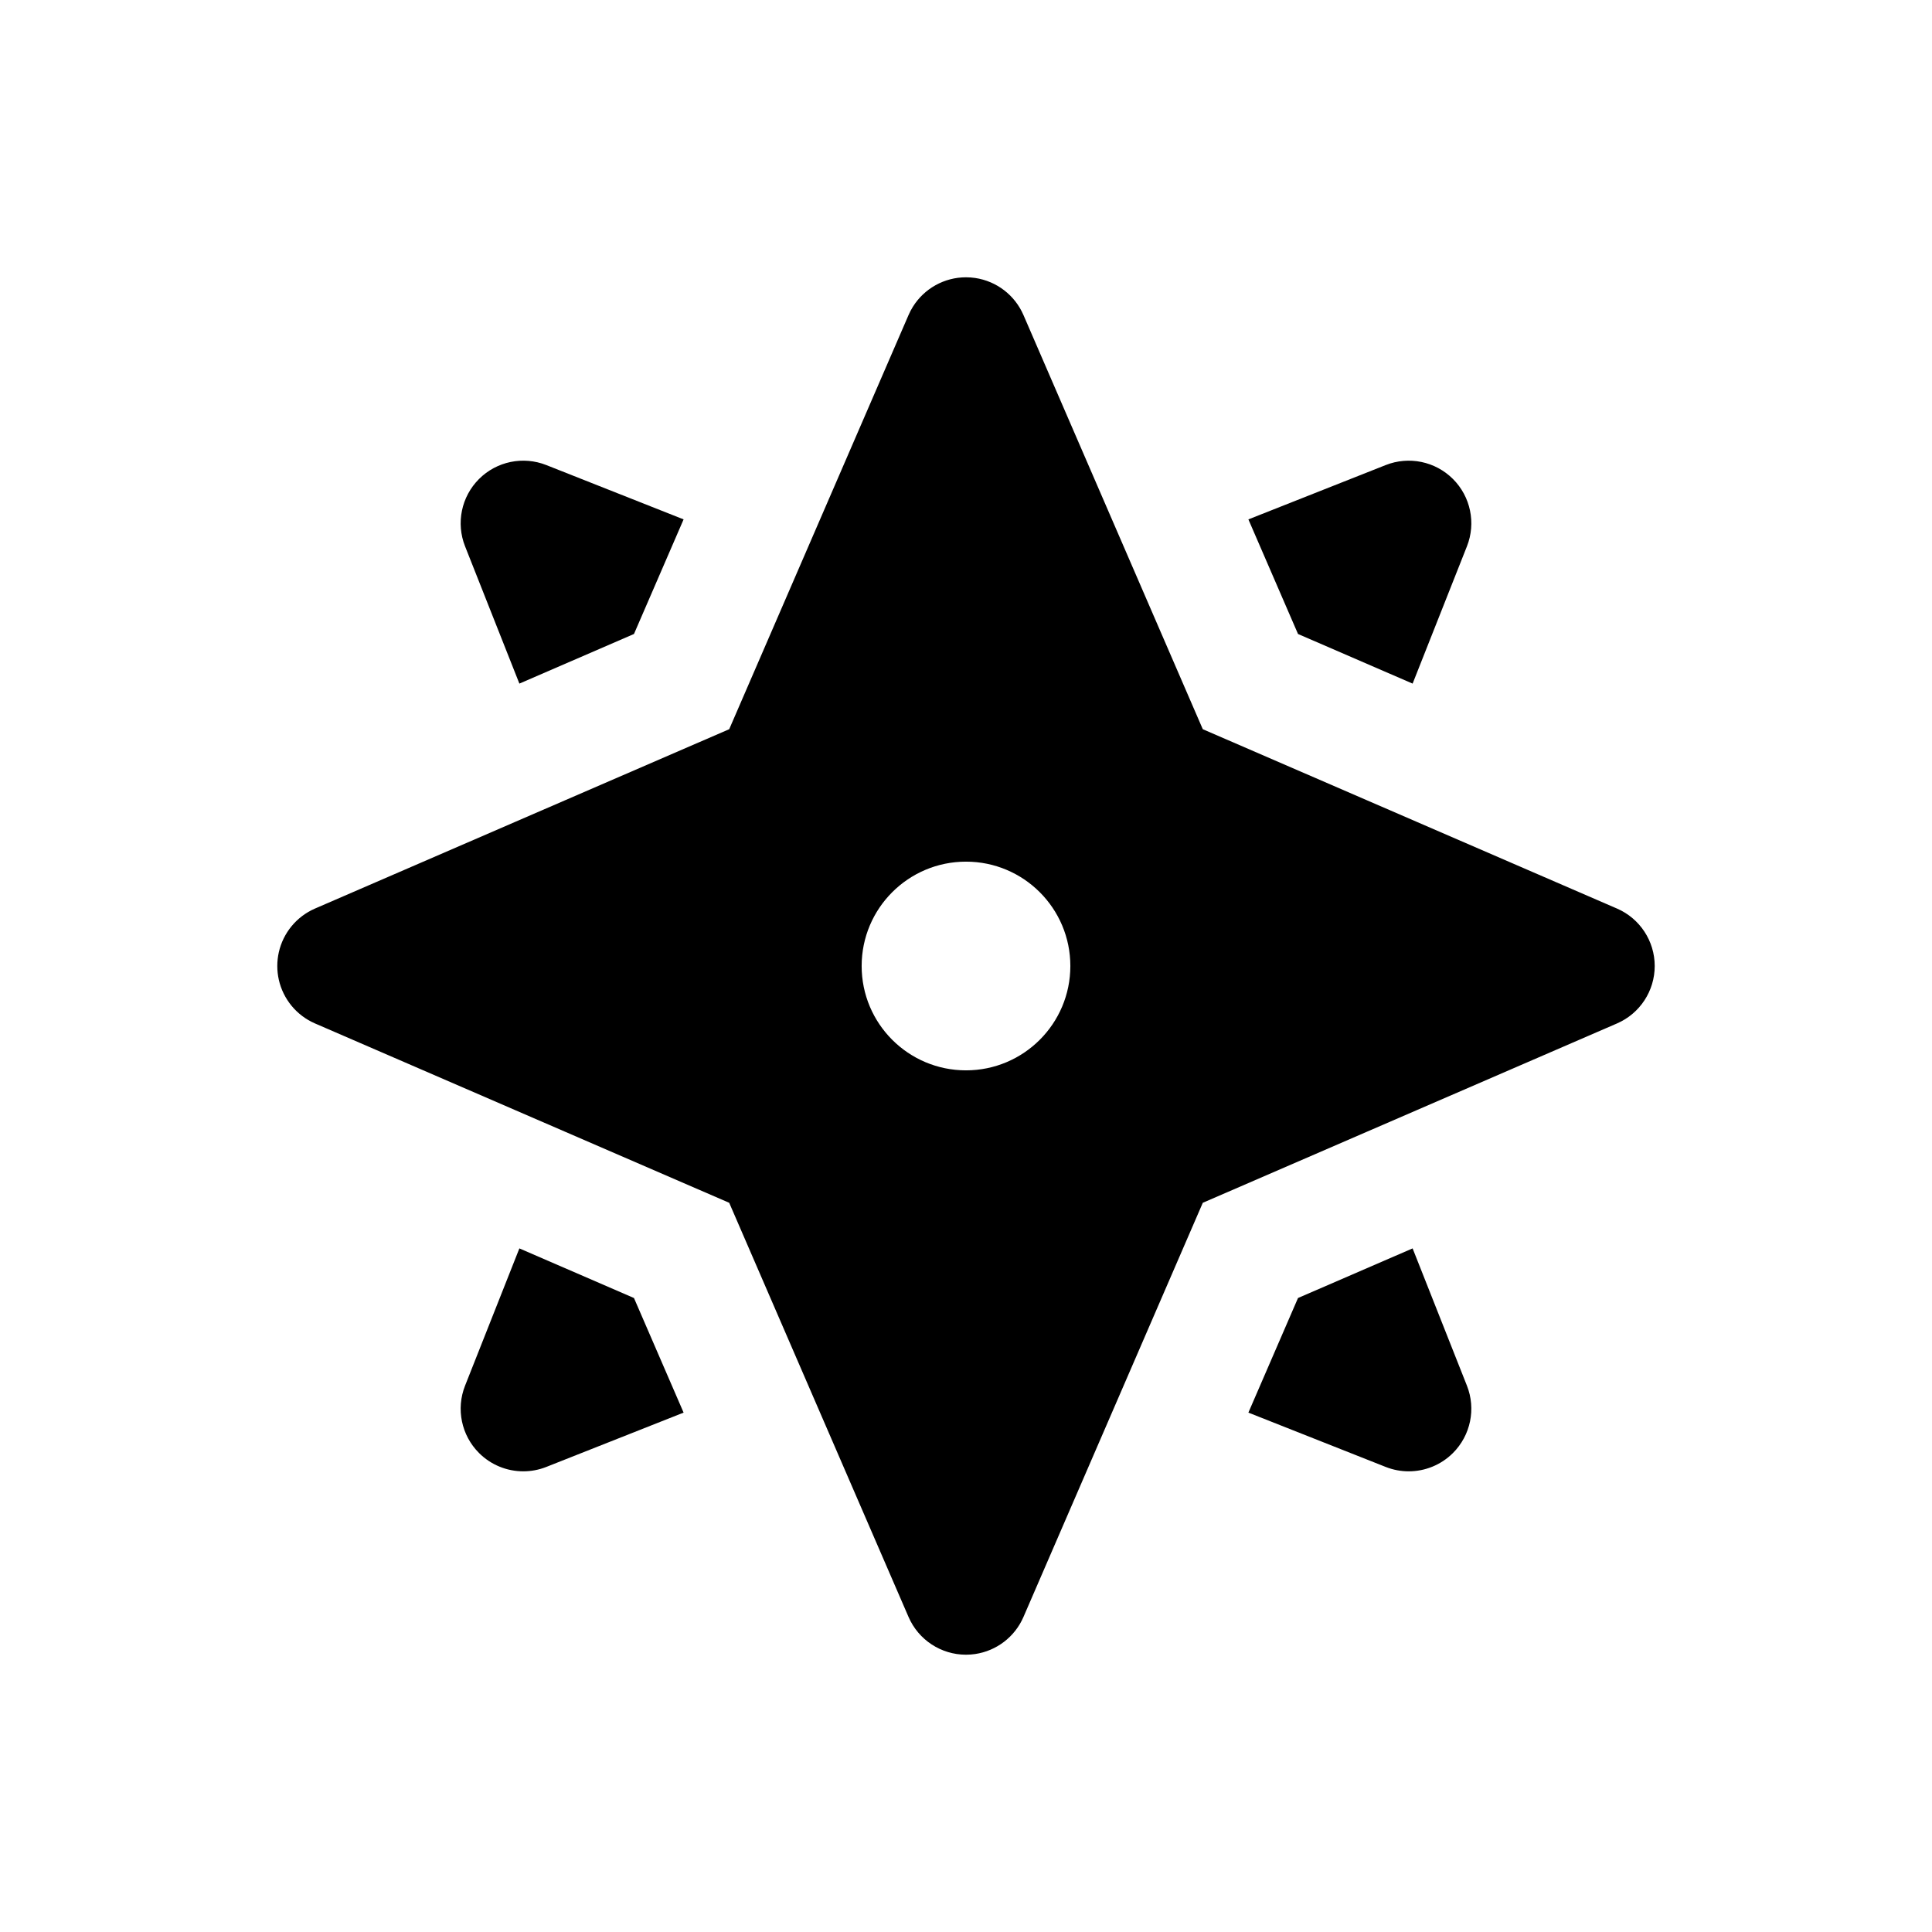 <svg xmlns="http://www.w3.org/2000/svg" height="612" width="612"><path d="m 164.525,216.545 36.299,-15.718 15.719,-36.301 -43.488,-17.207 c -7.351,-2.909 -15.729,-1.173 -21.32,4.417 -5.592,5.592 -7.328,13.969 -4.417,21.32 l 17.207,43.488 z m 282.948,178.909 -36.302,15.719 -15.718,36.301 43.489,17.207 c 2.367,0.936 4.839,1.392 7.293,1.392 5.164,0 10.236,-2.019 14.027,-5.81 5.59,-5.592 7.328,-13.968 4.419,-21.32 L 447.473,395.454 Z m -282.948,0.001 -17.207,43.487 c -2.91,7.353 -1.174,15.729 4.417,21.32 3.791,3.792 8.861,5.81 14.027,5.81 2.451,0 4.926,-0.455 7.293,-1.392 L 216.544,447.474 200.825,411.173 164.525,395.455 Z M 512.208,287.8 432.874,253.448 381.007,230.99 324.199,99.792 c -2.749,-6.348 -8.566,-10.739 -15.277,-11.737 -0.959,-0.141 -1.934,-0.216 -2.923,-0.216 -6.916,0 -13.258,3.596 -16.839,9.356 -0.512,0.824 -0.968,1.69 -1.359,2.597 l -34.353,79.335 -22.457,51.863 -51.863,22.457 -15.712,6.804 -63.625,27.549 c -5.896,2.553 -10.102,7.753 -11.473,13.854 -0.315,1.407 -0.48,2.864 -0.48,4.346 0,1.482 0.165,2.939 0.48,4.346 1.371,6.101 5.577,11.301 11.473,13.854 l 63.624,27.549 15.712,6.804 51.863,22.457 22.457,51.863 34.353,79.335 c 3.142,7.256 10.293,11.953 18.2,11.953 0.989,0 1.965,-0.074 2.923,-0.216 6.709,-0.998 12.528,-5.388 15.277,-11.737 l 56.809,-131.198 51.865,-22.457 79.335,-34.352 c 7.256,-3.142 11.953,-10.293 11.953,-18.2 0,-7.907 -4.698,-15.06 -11.954,-18.201 z m -206.208,51.255 c -18.258,0 -33.055,-14.799 -33.055,-33.055 0,-18.255 14.797,-33.055 33.055,-33.055 18.255,0 33.055,14.799 33.055,33.055 0,18.255 -14.799,33.055 -33.055,33.055 z M 447.475,216.546 464.682,173.058 c 2.909,-7.351 1.173,-15.729 -4.419,-21.32 -5.592,-5.592 -13.969,-7.328 -21.32,-4.417 l -43.489,17.206 15.718,36.301 36.303,15.719 z"/></svg>